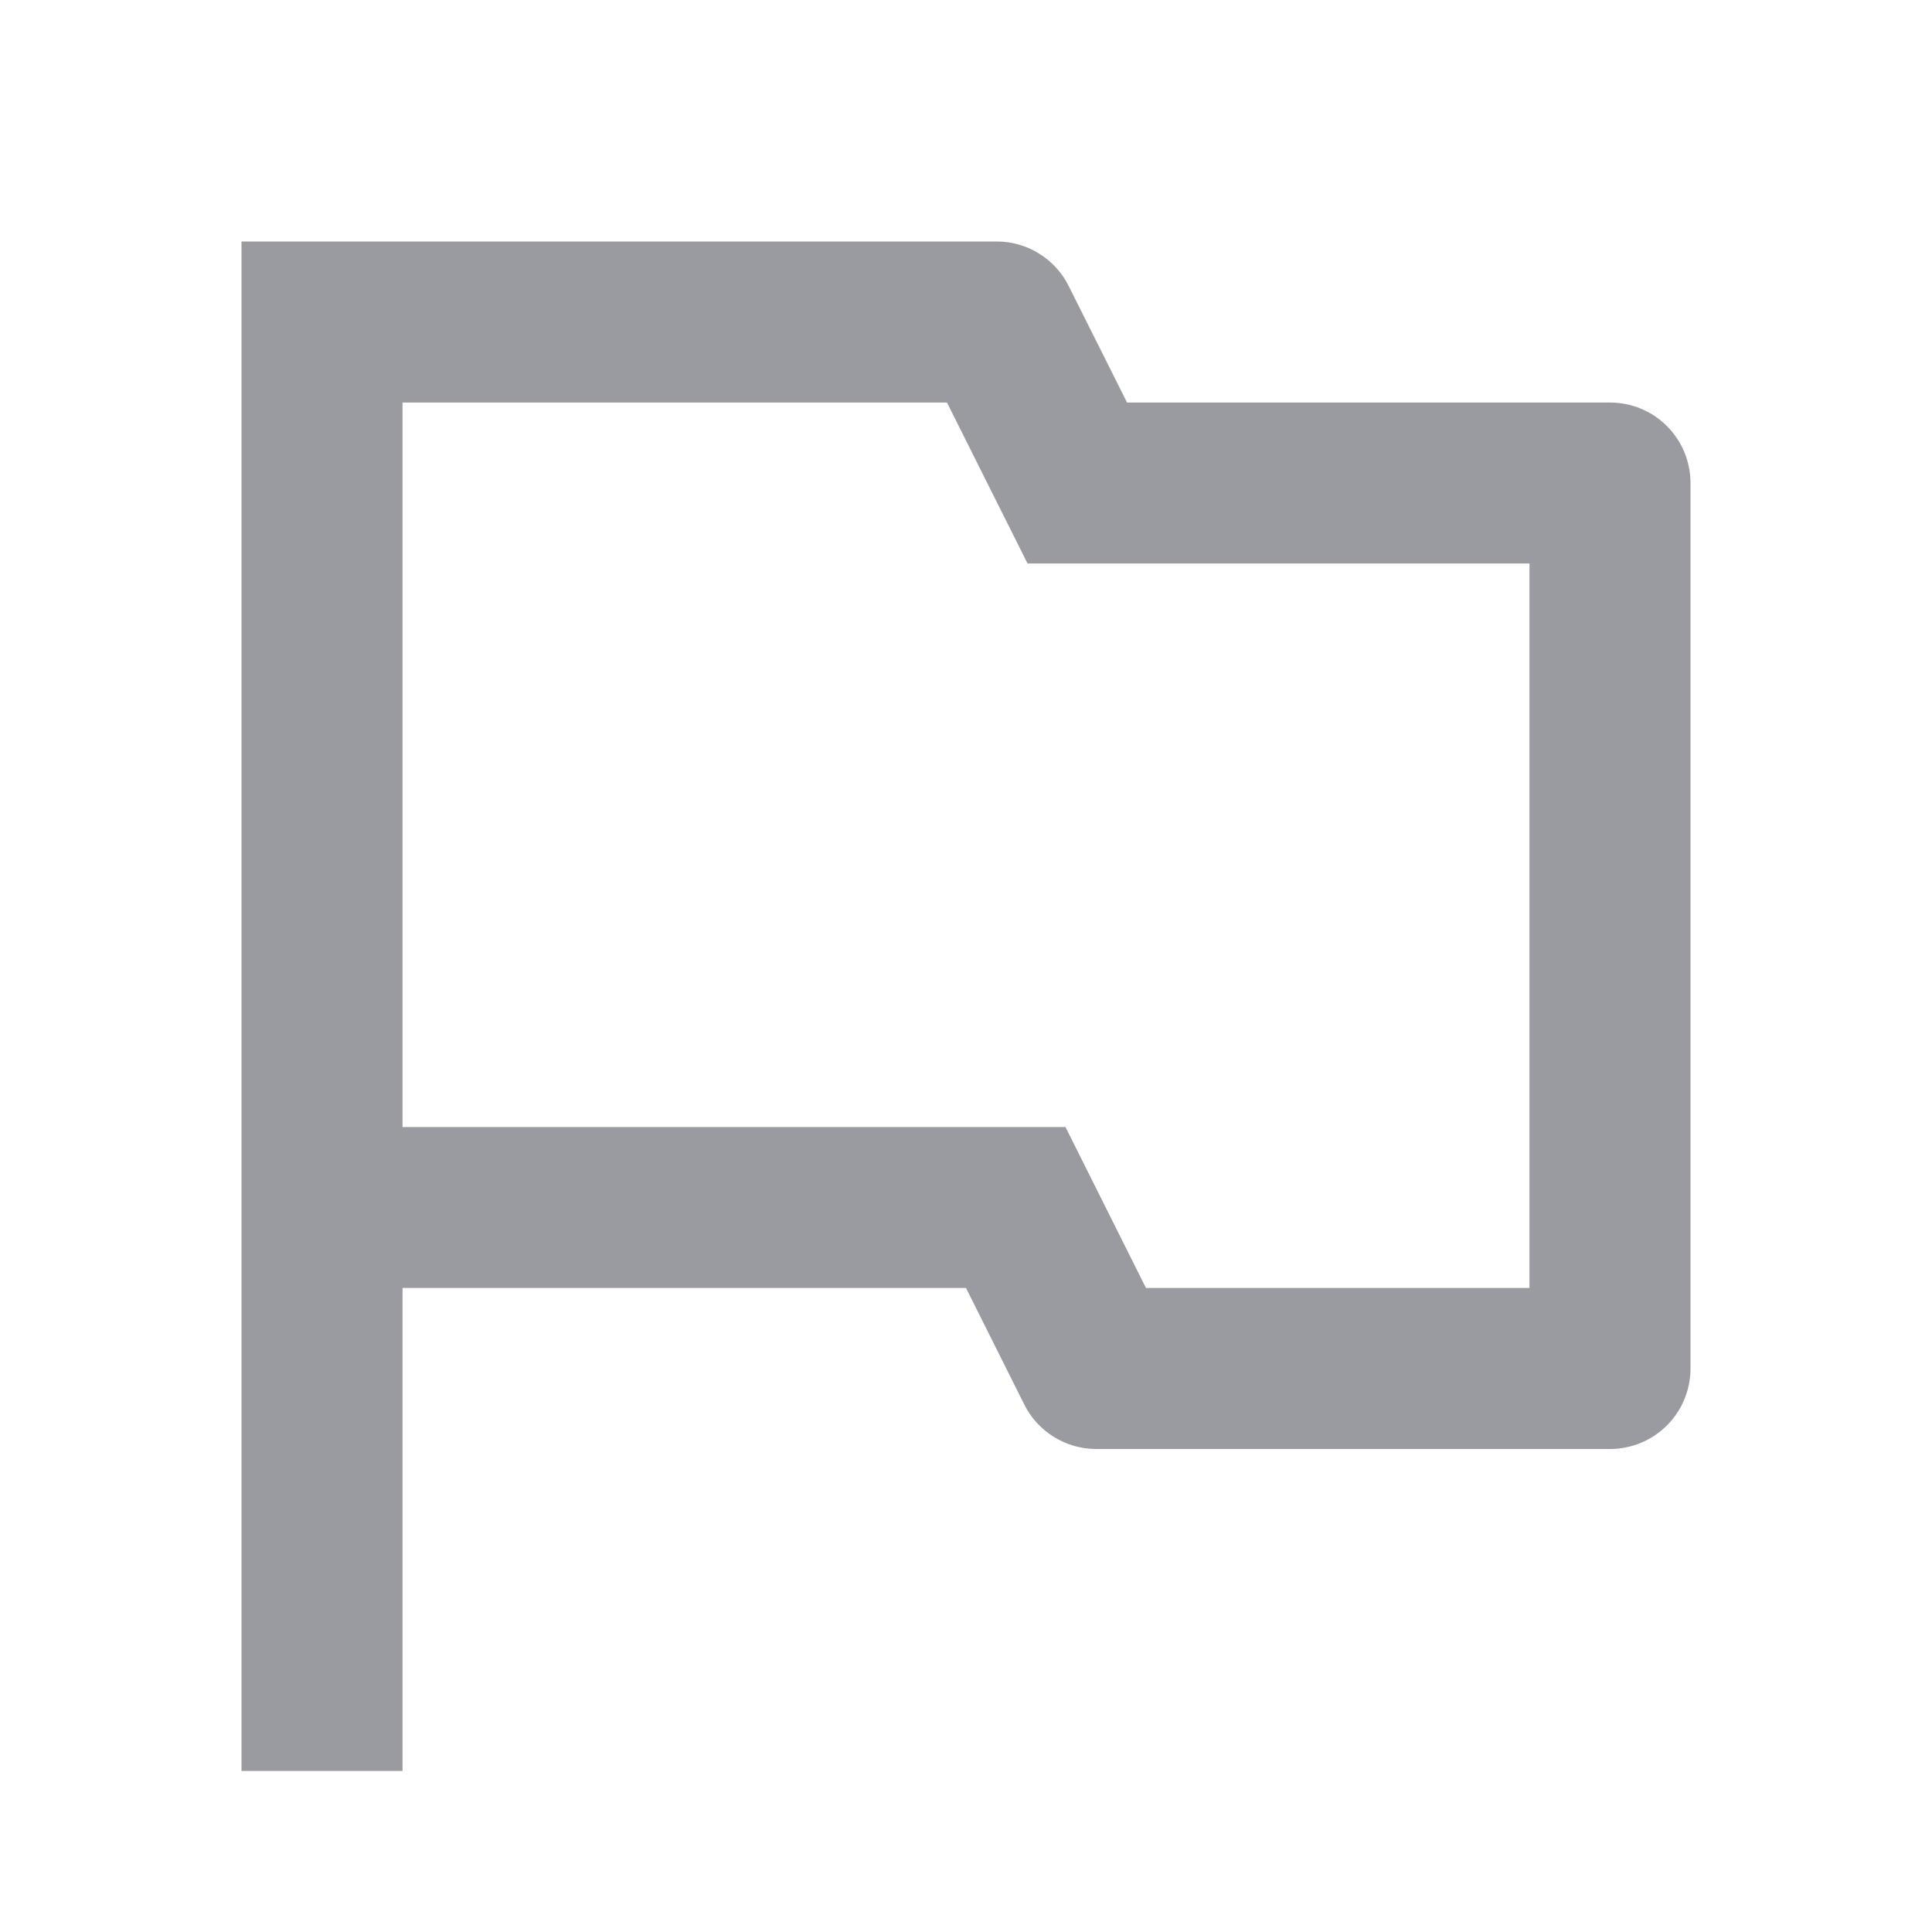 <svg width="20" height="20" viewBox="0 0 20 20" fill="none" xmlns="http://www.w3.org/2000/svg">
<g clip-path="url(#clip0_5705_6576)">
<path d="M4.167 13.333V18.333H2.5V2.5H10.318C10.473 2.5 10.625 2.543 10.756 2.625C10.888 2.706 10.994 2.822 11.063 2.961L11.667 4.167H16.667C16.888 4.167 17.1 4.254 17.256 4.411C17.412 4.567 17.5 4.779 17.5 5V14.167C17.5 14.388 17.412 14.6 17.256 14.756C17.1 14.912 16.888 15 16.667 15H11.348C11.194 15 11.042 14.957 10.91 14.875C10.779 14.794 10.672 14.678 10.603 14.539L10 13.333H4.167ZM4.167 4.167V11.667H11.03L11.863 13.333H15.833V5.833H10.637L9.803 4.167H4.167Z" fill="#999BA0"/>
</g>
<defs>
<clipPath id="clip0_5705_6576">
<rect width="20" height="20" fill="white"/>
</clipPath>
</defs>
</svg>

